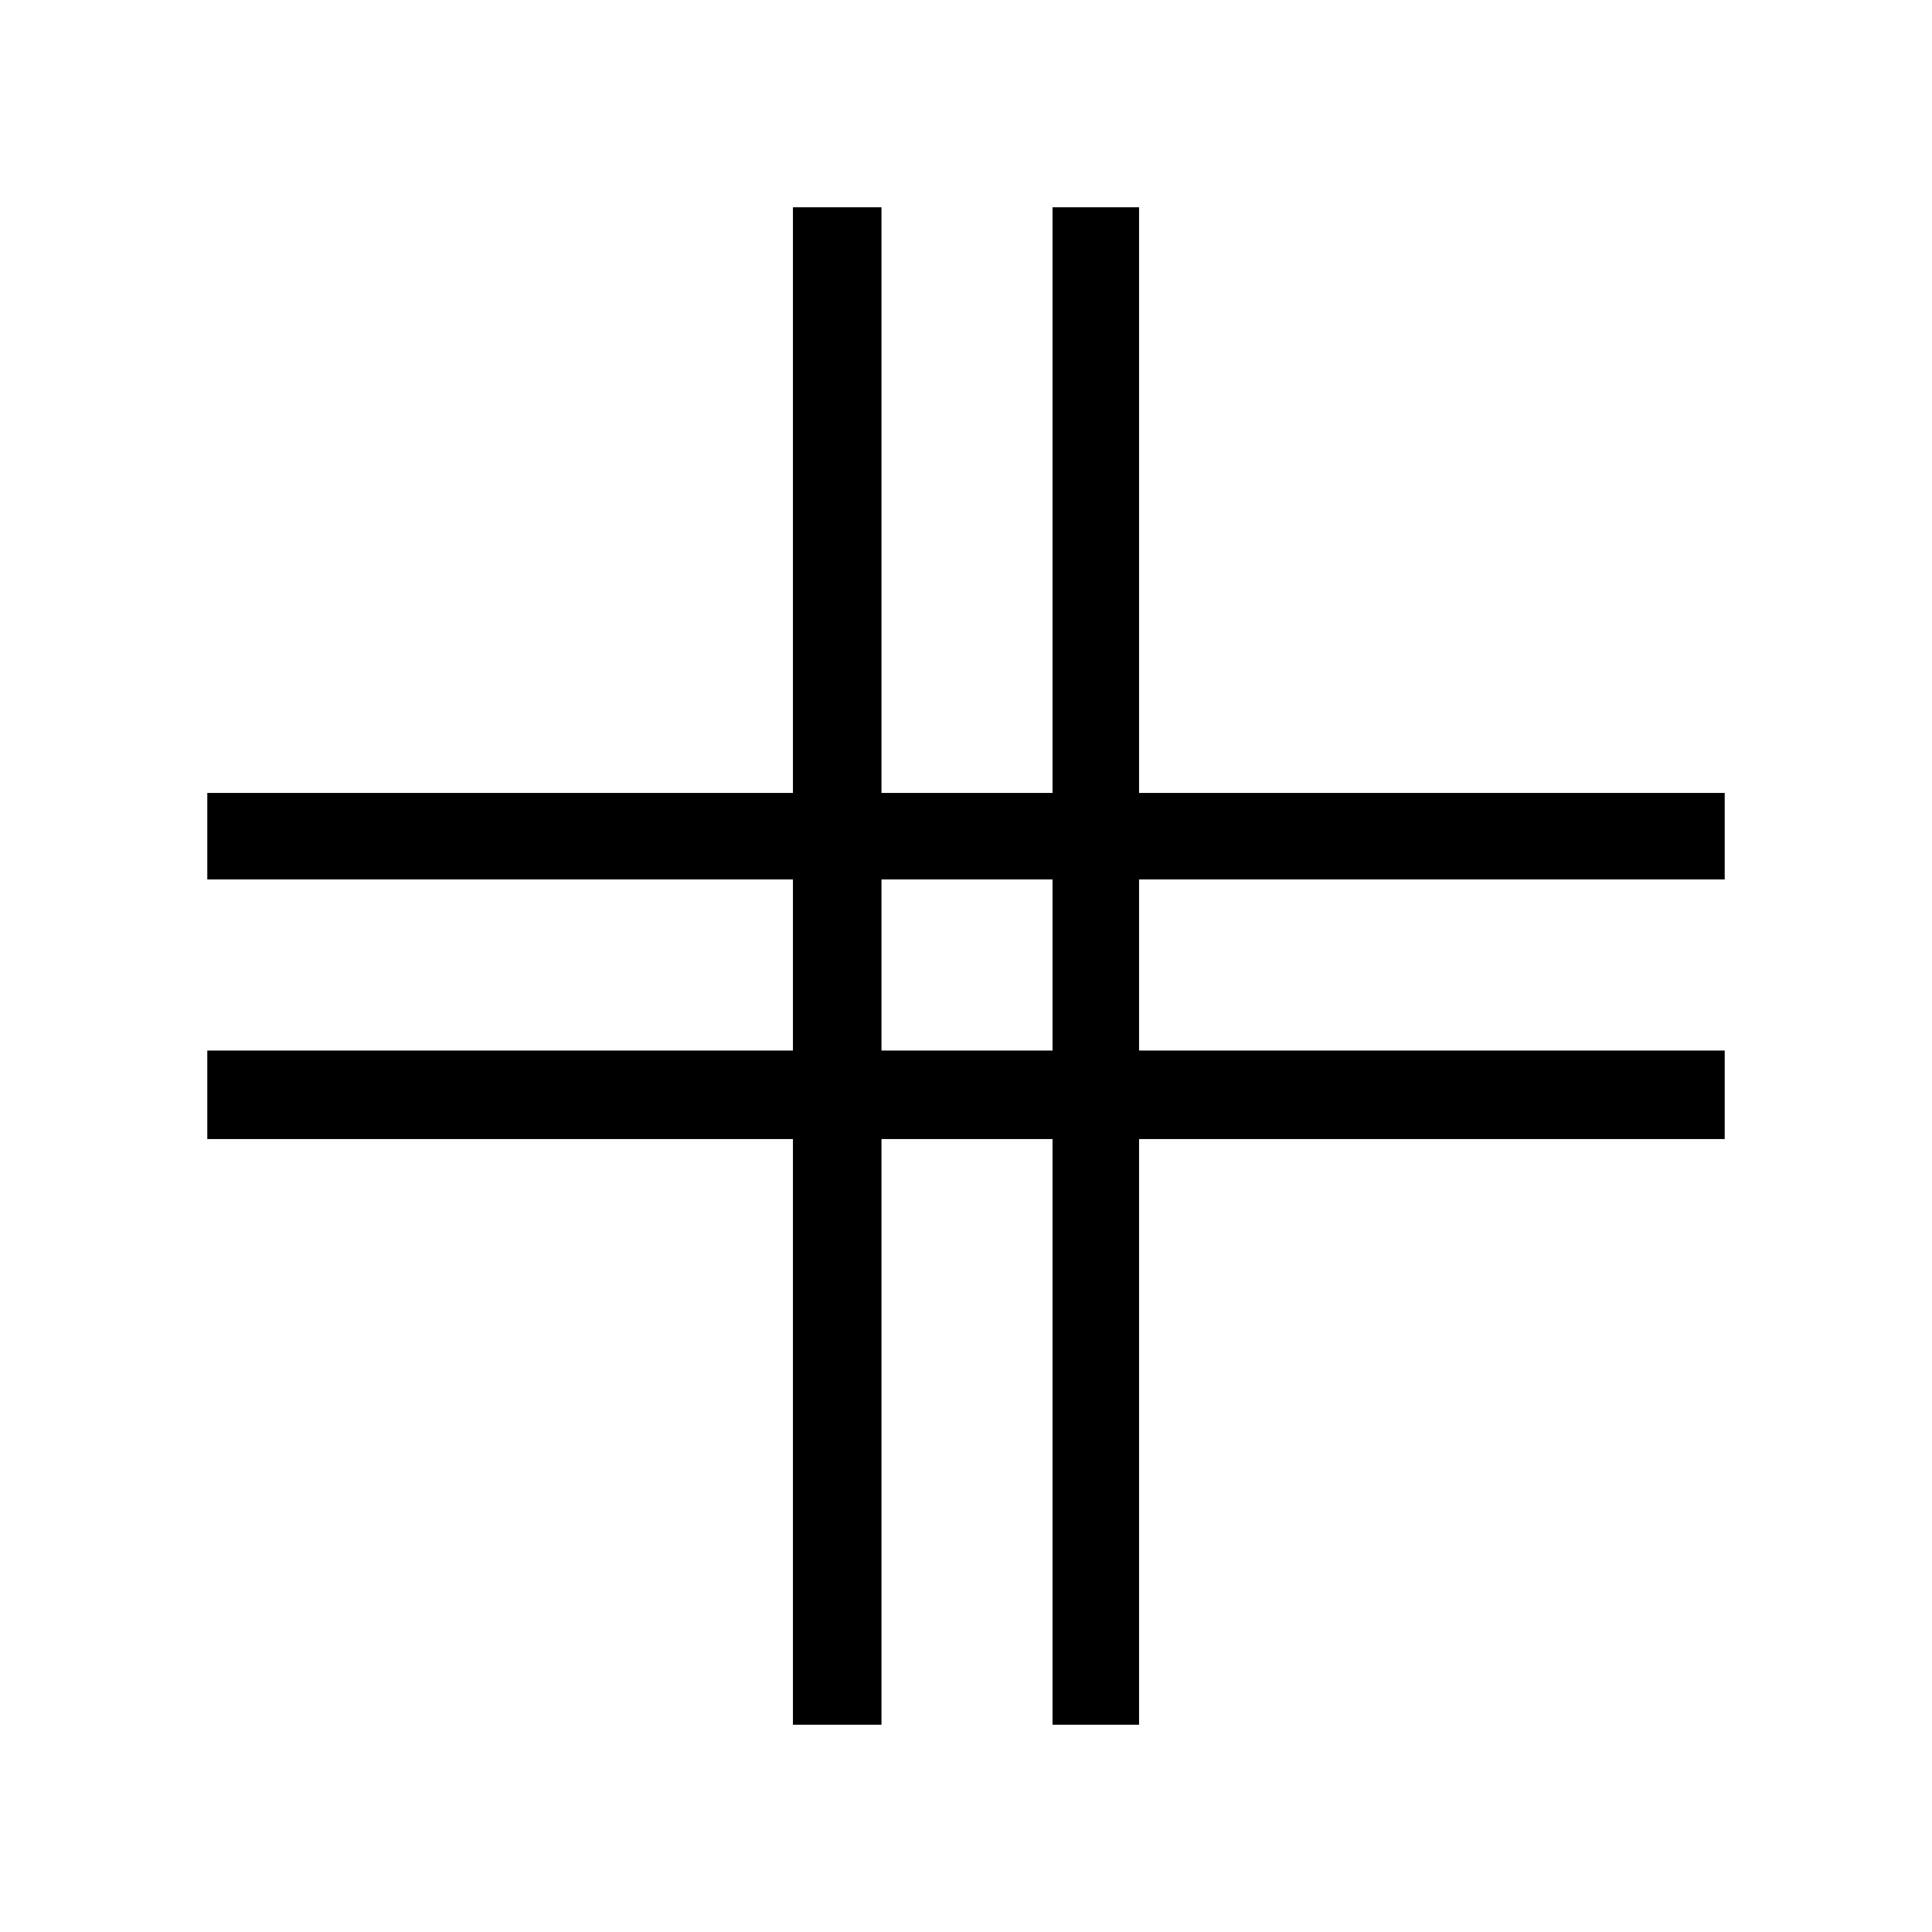 <svg xmlns="http://www.w3.org/2000/svg" height="48" width="48"><path d="M19.7 42.85V28.3H5.15v-2.2H19.7v-4.25H5.15V19.7H19.7V5.15h2.2V19.7h4.25V5.15h2.15V19.7h14.55v2.15H28.3v4.25h14.55v2.2H28.3v14.55h-2.15V28.3H21.9v14.55Zm2.2-16.75h4.25v-4.25H21.9Z"/></svg>